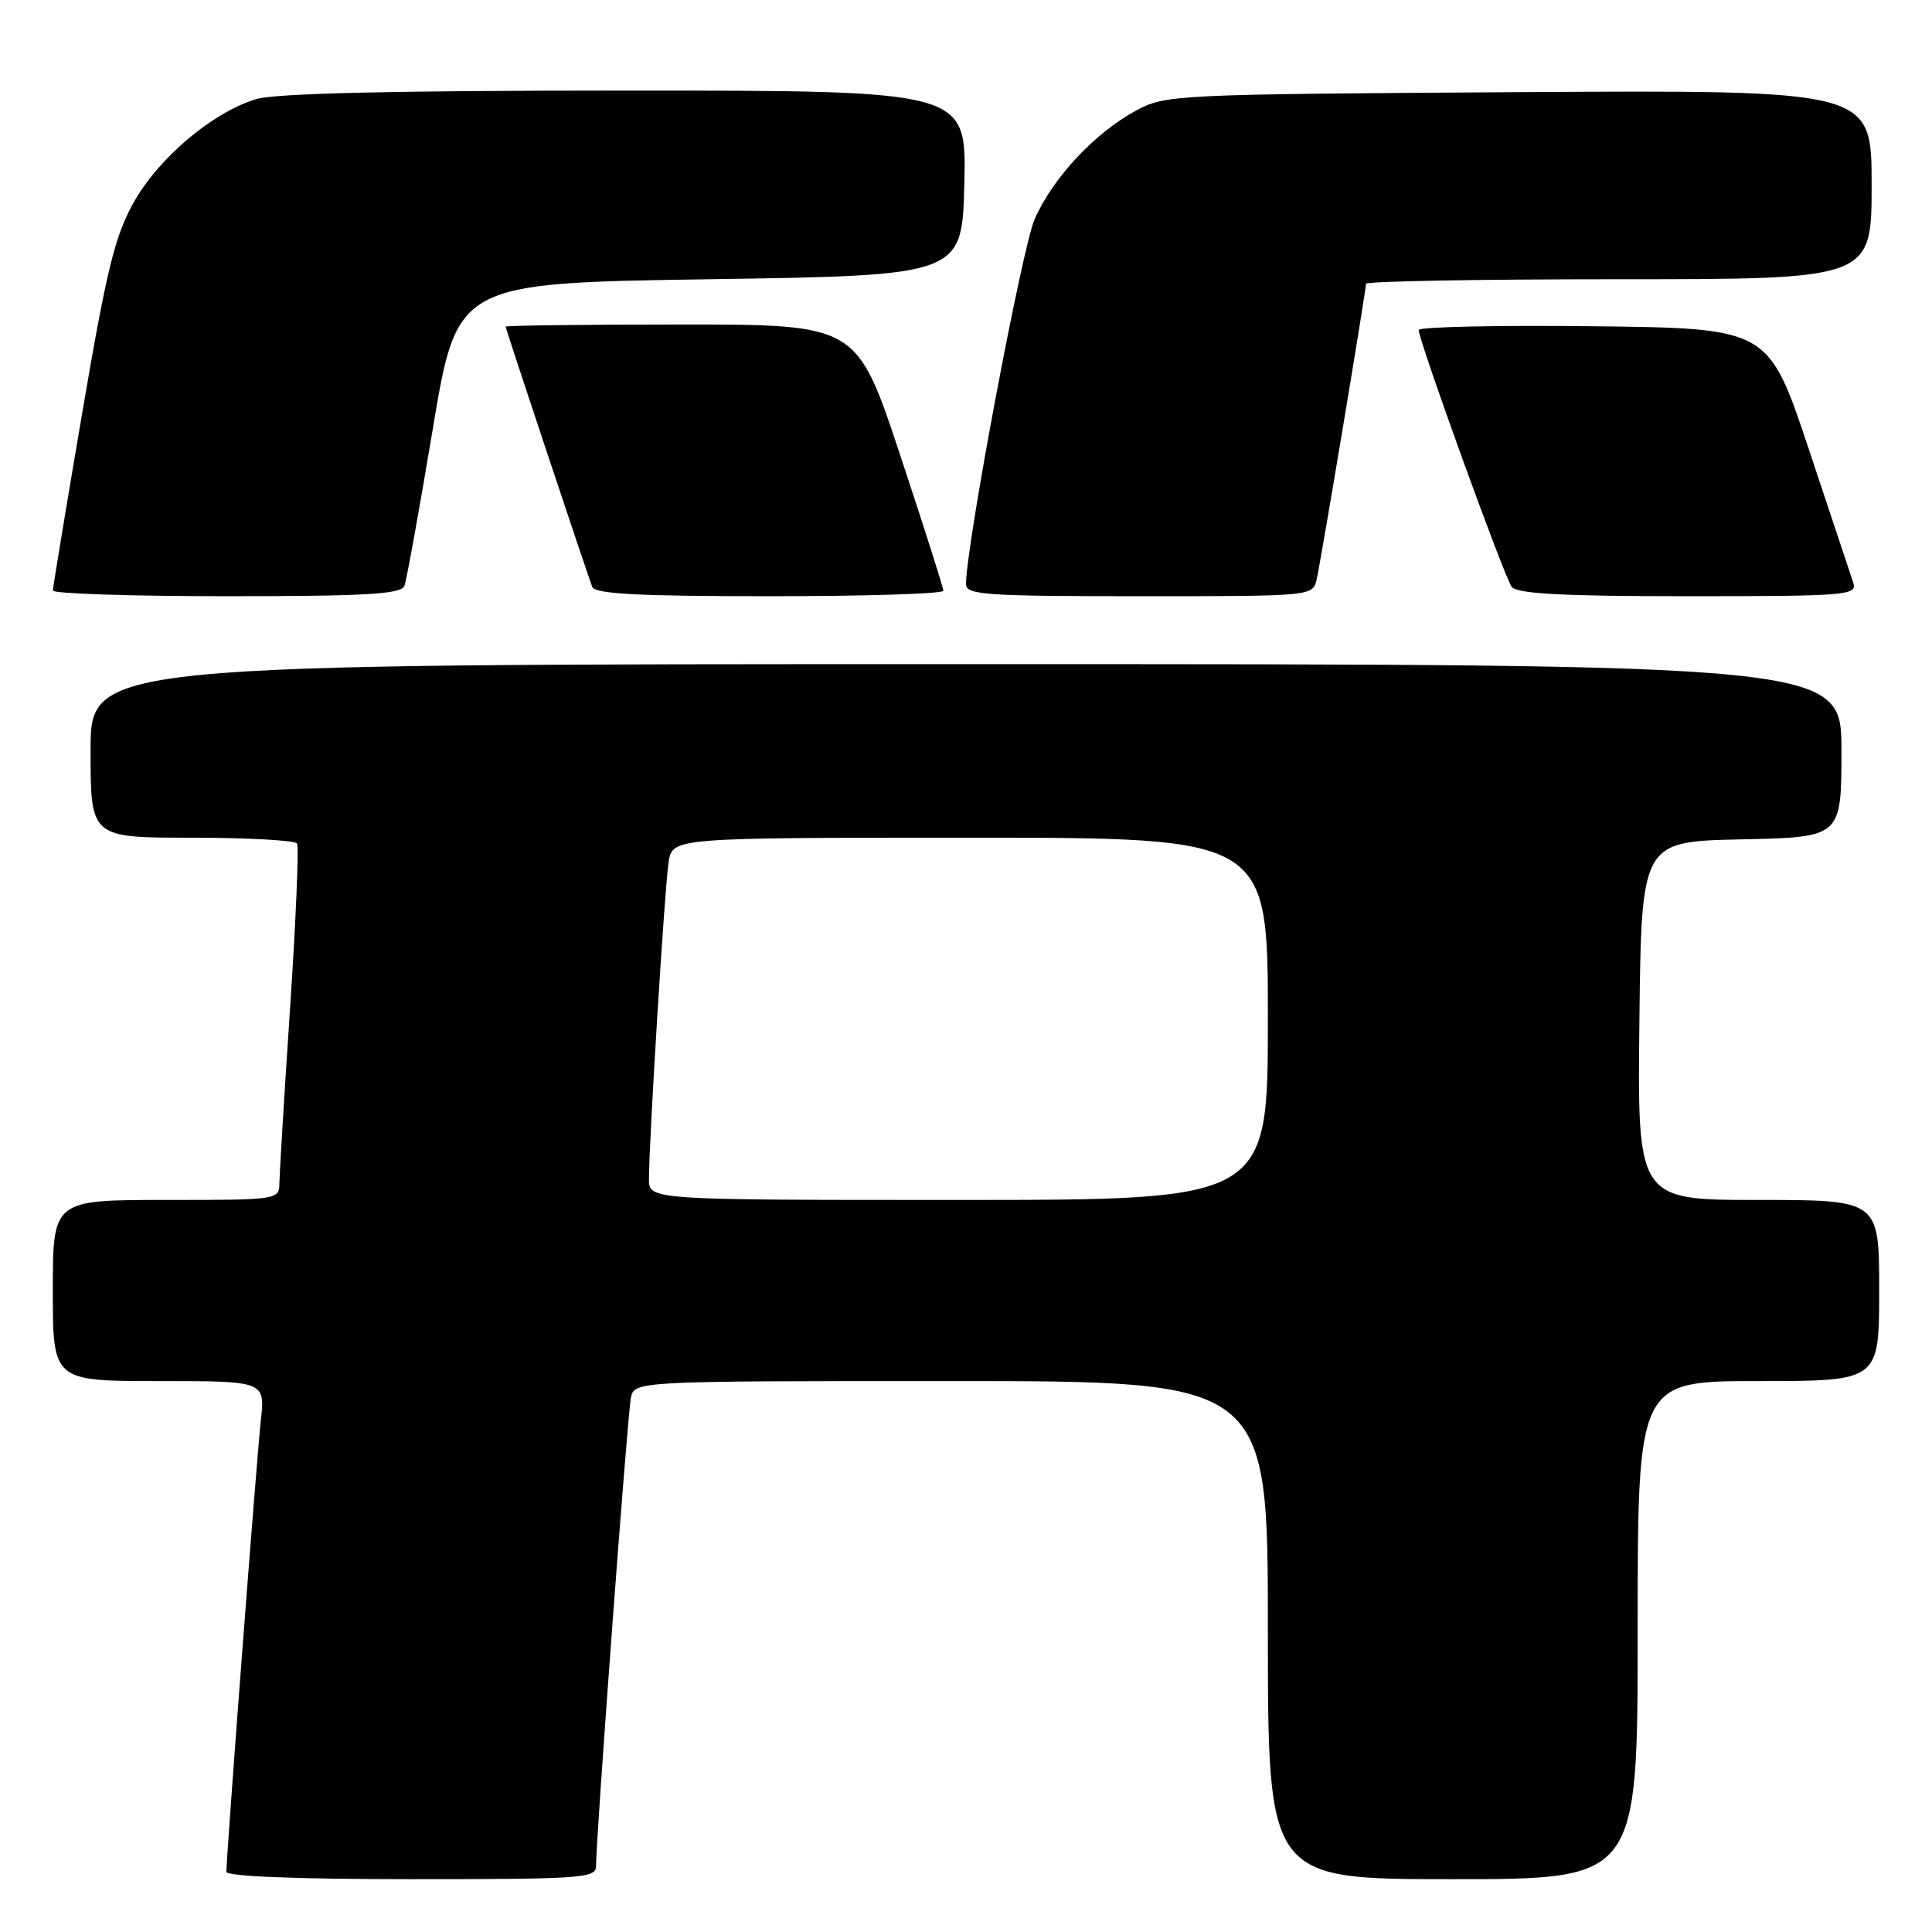 <?xml version="1.0" encoding="UTF-8" standalone="no"?>
<!DOCTYPE svg PUBLIC "-//W3C//DTD SVG 1.1//EN" "http://www.w3.org/Graphics/SVG/1.1/DTD/svg11.dtd" >
<svg xmlns="http://www.w3.org/2000/svg" xmlns:xlink="http://www.w3.org/1999/xlink" version="1.1" viewBox="0 0 256 256">
 <g >
 <path fill="currentColor"
d=" M 78.98 247.25 C 78.94 243.99 83.14 187.52 83.59 185.25 C 84.04 183.00 84.04 183.00 126.02 183.00 C 168.00 183.00 168.00 183.00 168.00 216.00 C 168.00 249.00 168.00 249.00 192.50 249.00 C 217.00 249.00 217.00 249.00 217.00 216.00 C 217.00 183.00 217.00 183.00 233.00 183.00 C 249.00 183.00 249.00 183.00 249.00 171.00 C 249.00 159.00 249.00 159.00 232.98 159.00 C 216.96 159.00 216.96 159.00 217.23 135.25 C 217.50 111.50 217.50 111.50 230.75 111.22 C 244.00 110.94 244.00 110.94 244.00 99.47 C 244.00 88.00 244.00 88.00 128.00 88.00 C 12.00 88.00 12.00 88.00 12.00 99.50 C 12.00 111.00 12.00 111.00 25.44 111.00 C 32.83 111.00 39.10 111.35 39.36 111.77 C 39.62 112.20 39.21 121.98 38.44 133.52 C 37.67 145.06 37.04 155.51 37.02 156.75 C 37.00 158.98 36.88 159.00 22.00 159.00 C 7.00 159.00 7.00 159.00 7.00 171.00 C 7.00 183.00 7.00 183.00 21.07 183.00 C 35.14 183.00 35.14 183.00 34.56 188.25 C 34.02 193.07 30.00 245.78 30.00 248.02 C 30.00 248.63 39.25 249.00 54.50 249.00 C 77.17 249.00 79.00 248.87 78.98 247.25 Z  M 53.59 77.63 C 53.87 76.88 55.56 67.55 57.34 56.88 C 60.57 37.50 60.57 37.50 94.04 37.00 C 127.50 36.50 127.50 36.50 127.78 24.25 C 128.06 12.00 128.06 12.00 82.90 12.00 C 52.22 12.00 36.52 12.36 33.96 13.13 C 28.20 14.86 21.05 20.88 17.72 26.81 C 15.22 31.27 14.12 35.75 10.88 54.81 C 8.75 67.29 7.01 77.84 7.01 78.25 C 7.00 78.66 17.36 79.00 30.03 79.00 C 48.57 79.00 53.16 78.73 53.59 77.63 Z  M 125.00 78.28 C 125.00 77.88 122.42 69.78 119.27 60.28 C 113.54 43.00 113.54 43.00 90.27 43.00 C 77.47 43.00 67.00 43.13 67.00 43.28 C 67.00 43.57 77.61 75.46 78.47 77.75 C 78.82 78.70 84.46 79.00 101.97 79.00 C 114.64 79.00 125.00 78.68 125.00 78.28 Z  M 174.47 76.75 C 175.05 74.21 181.00 38.52 181.00 37.60 C 181.00 37.27 196.07 37.00 214.50 37.00 C 248.00 37.00 248.00 37.00 248.00 24.46 C 248.00 11.93 248.00 11.93 201.25 12.21 C 155.49 12.49 154.42 12.55 150.50 14.67 C 145.07 17.61 139.51 23.56 137.10 29.03 C 135.43 32.81 128.00 72.33 128.00 77.42 C 128.00 78.82 130.68 79.00 150.98 79.00 C 173.96 79.00 173.96 79.00 174.47 76.75 Z  M 245.58 77.25 C 245.27 76.29 242.61 68.30 239.67 59.50 C 234.33 43.50 234.33 43.50 211.16 43.23 C 198.42 43.08 187.99 43.31 187.99 43.73 C 187.96 45.08 199.32 76.45 200.30 77.75 C 201.01 78.68 206.90 79.00 223.69 79.00 C 244.61 79.00 246.10 78.88 245.58 77.25 Z  M 85.99 156.25 C 85.98 151.44 88.07 117.63 88.59 114.25 C 89.09 111.00 89.09 111.00 128.55 111.00 C 168.00 111.00 168.00 111.00 168.00 135.00 C 168.00 159.00 168.00 159.00 127.00 159.00 C 86.00 159.00 86.00 159.00 85.99 156.25 Z "/>
</g>
</svg>